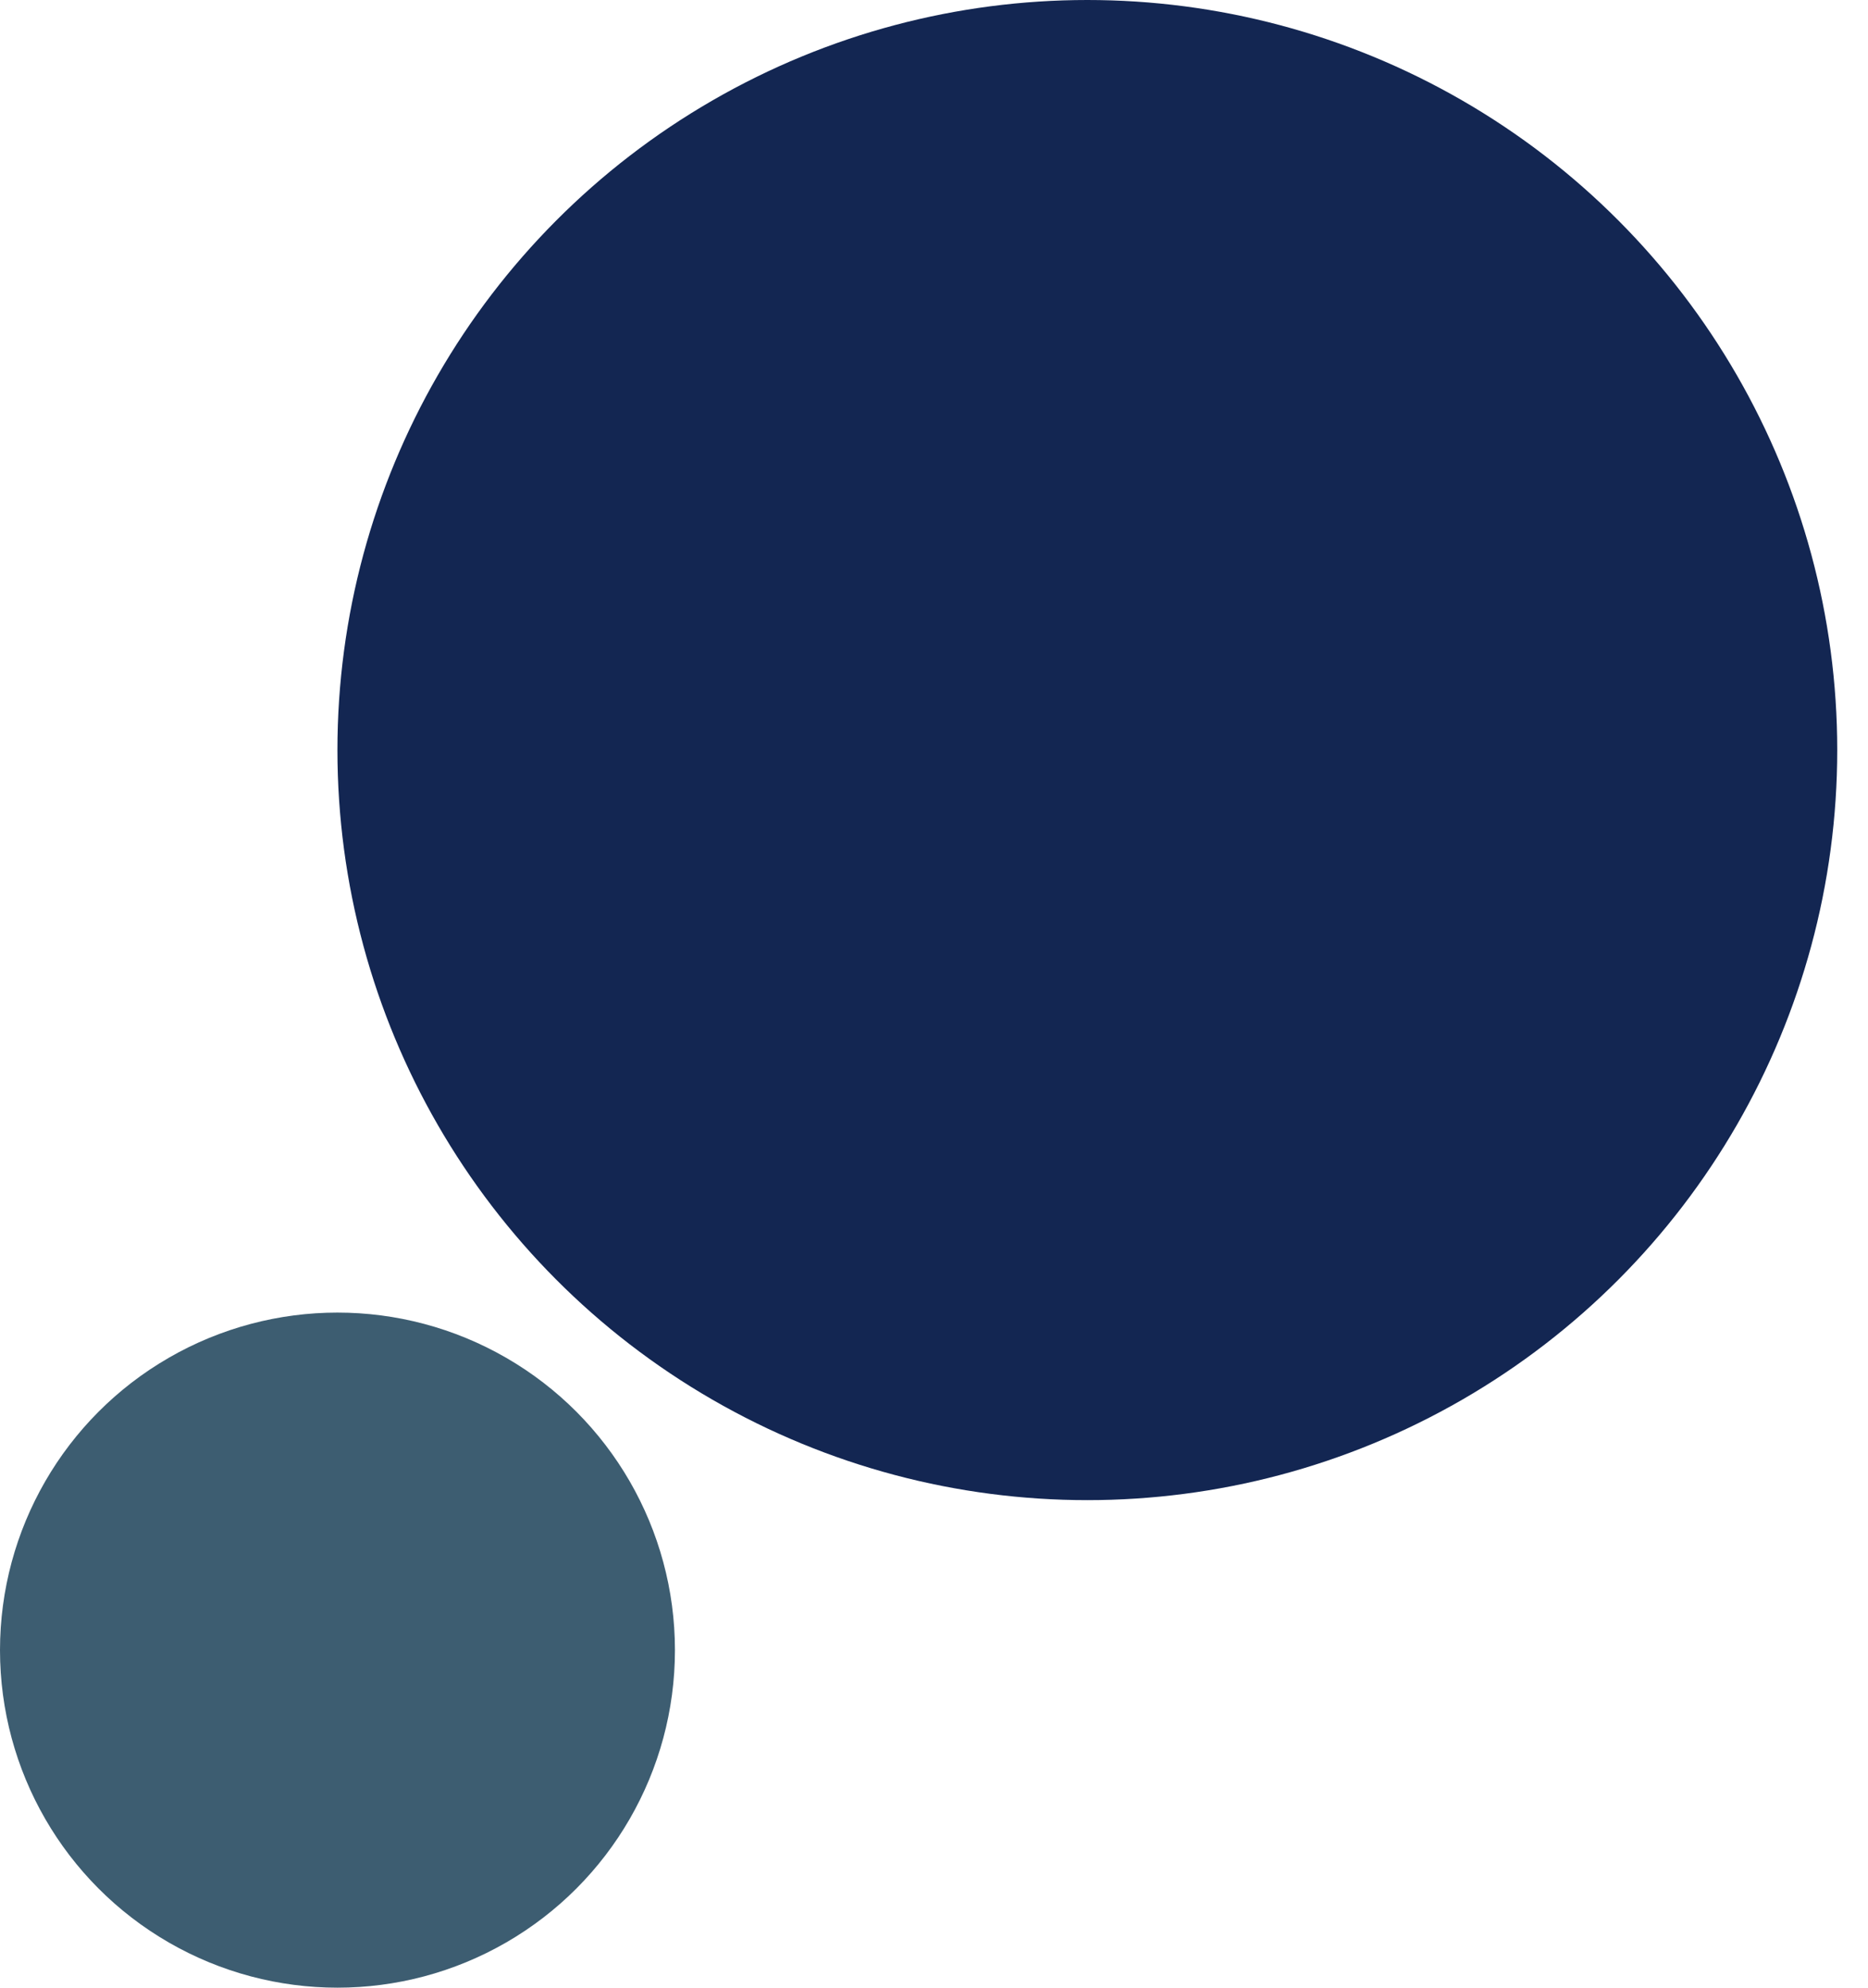 <?xml version="1.0" encoding="UTF-8"?>
<svg width="47px" height="50px" viewBox="0 0 47 50" version="1.1" xmlns="http://www.w3.org/2000/svg" xmlns:xlink="http://www.w3.org/1999/xlink">
    <!-- Generator: sketchtool 52.6 (67491) - http://www.bohemiancoding.com/sketch -->
    <title>DD0DAB43-C34D-46F9-A00D-7A8C24D40402@1x</title>
    <desc>Created with sketchtool.</desc>
    <g id="Homepage" stroke="none" stroke-width="1" fill="none" fill-rule="evenodd">
        <g id="Thuso-web-home-v1" transform="translate(-875, -2818)">
            <g id="our-approaches" transform="translate(120, 2474)">
                <g id="approaches" transform="translate(115, 343)">
                    <g id="approach3" transform="translate(640, 1)">
                        <g id="support-icon">
                            <circle id="Oval-Copy-2" fill="#3D5D71" transform="translate(8.491, 41.509) rotate(-180) translate(-8.491, -41.509) " cx="8.491" cy="41.509" r="8.491"></circle>
                            <circle id="Oval-Copy-4" fill="#132652" transform="translate(27.358, 18.868) rotate(-180) translate(-27.358, -18.868) " cx="27.358" cy="18.868" r="18.868"></circle>
                        </g>
                    </g>
                </g>
            </g>
        </g>
    </g>
</svg>